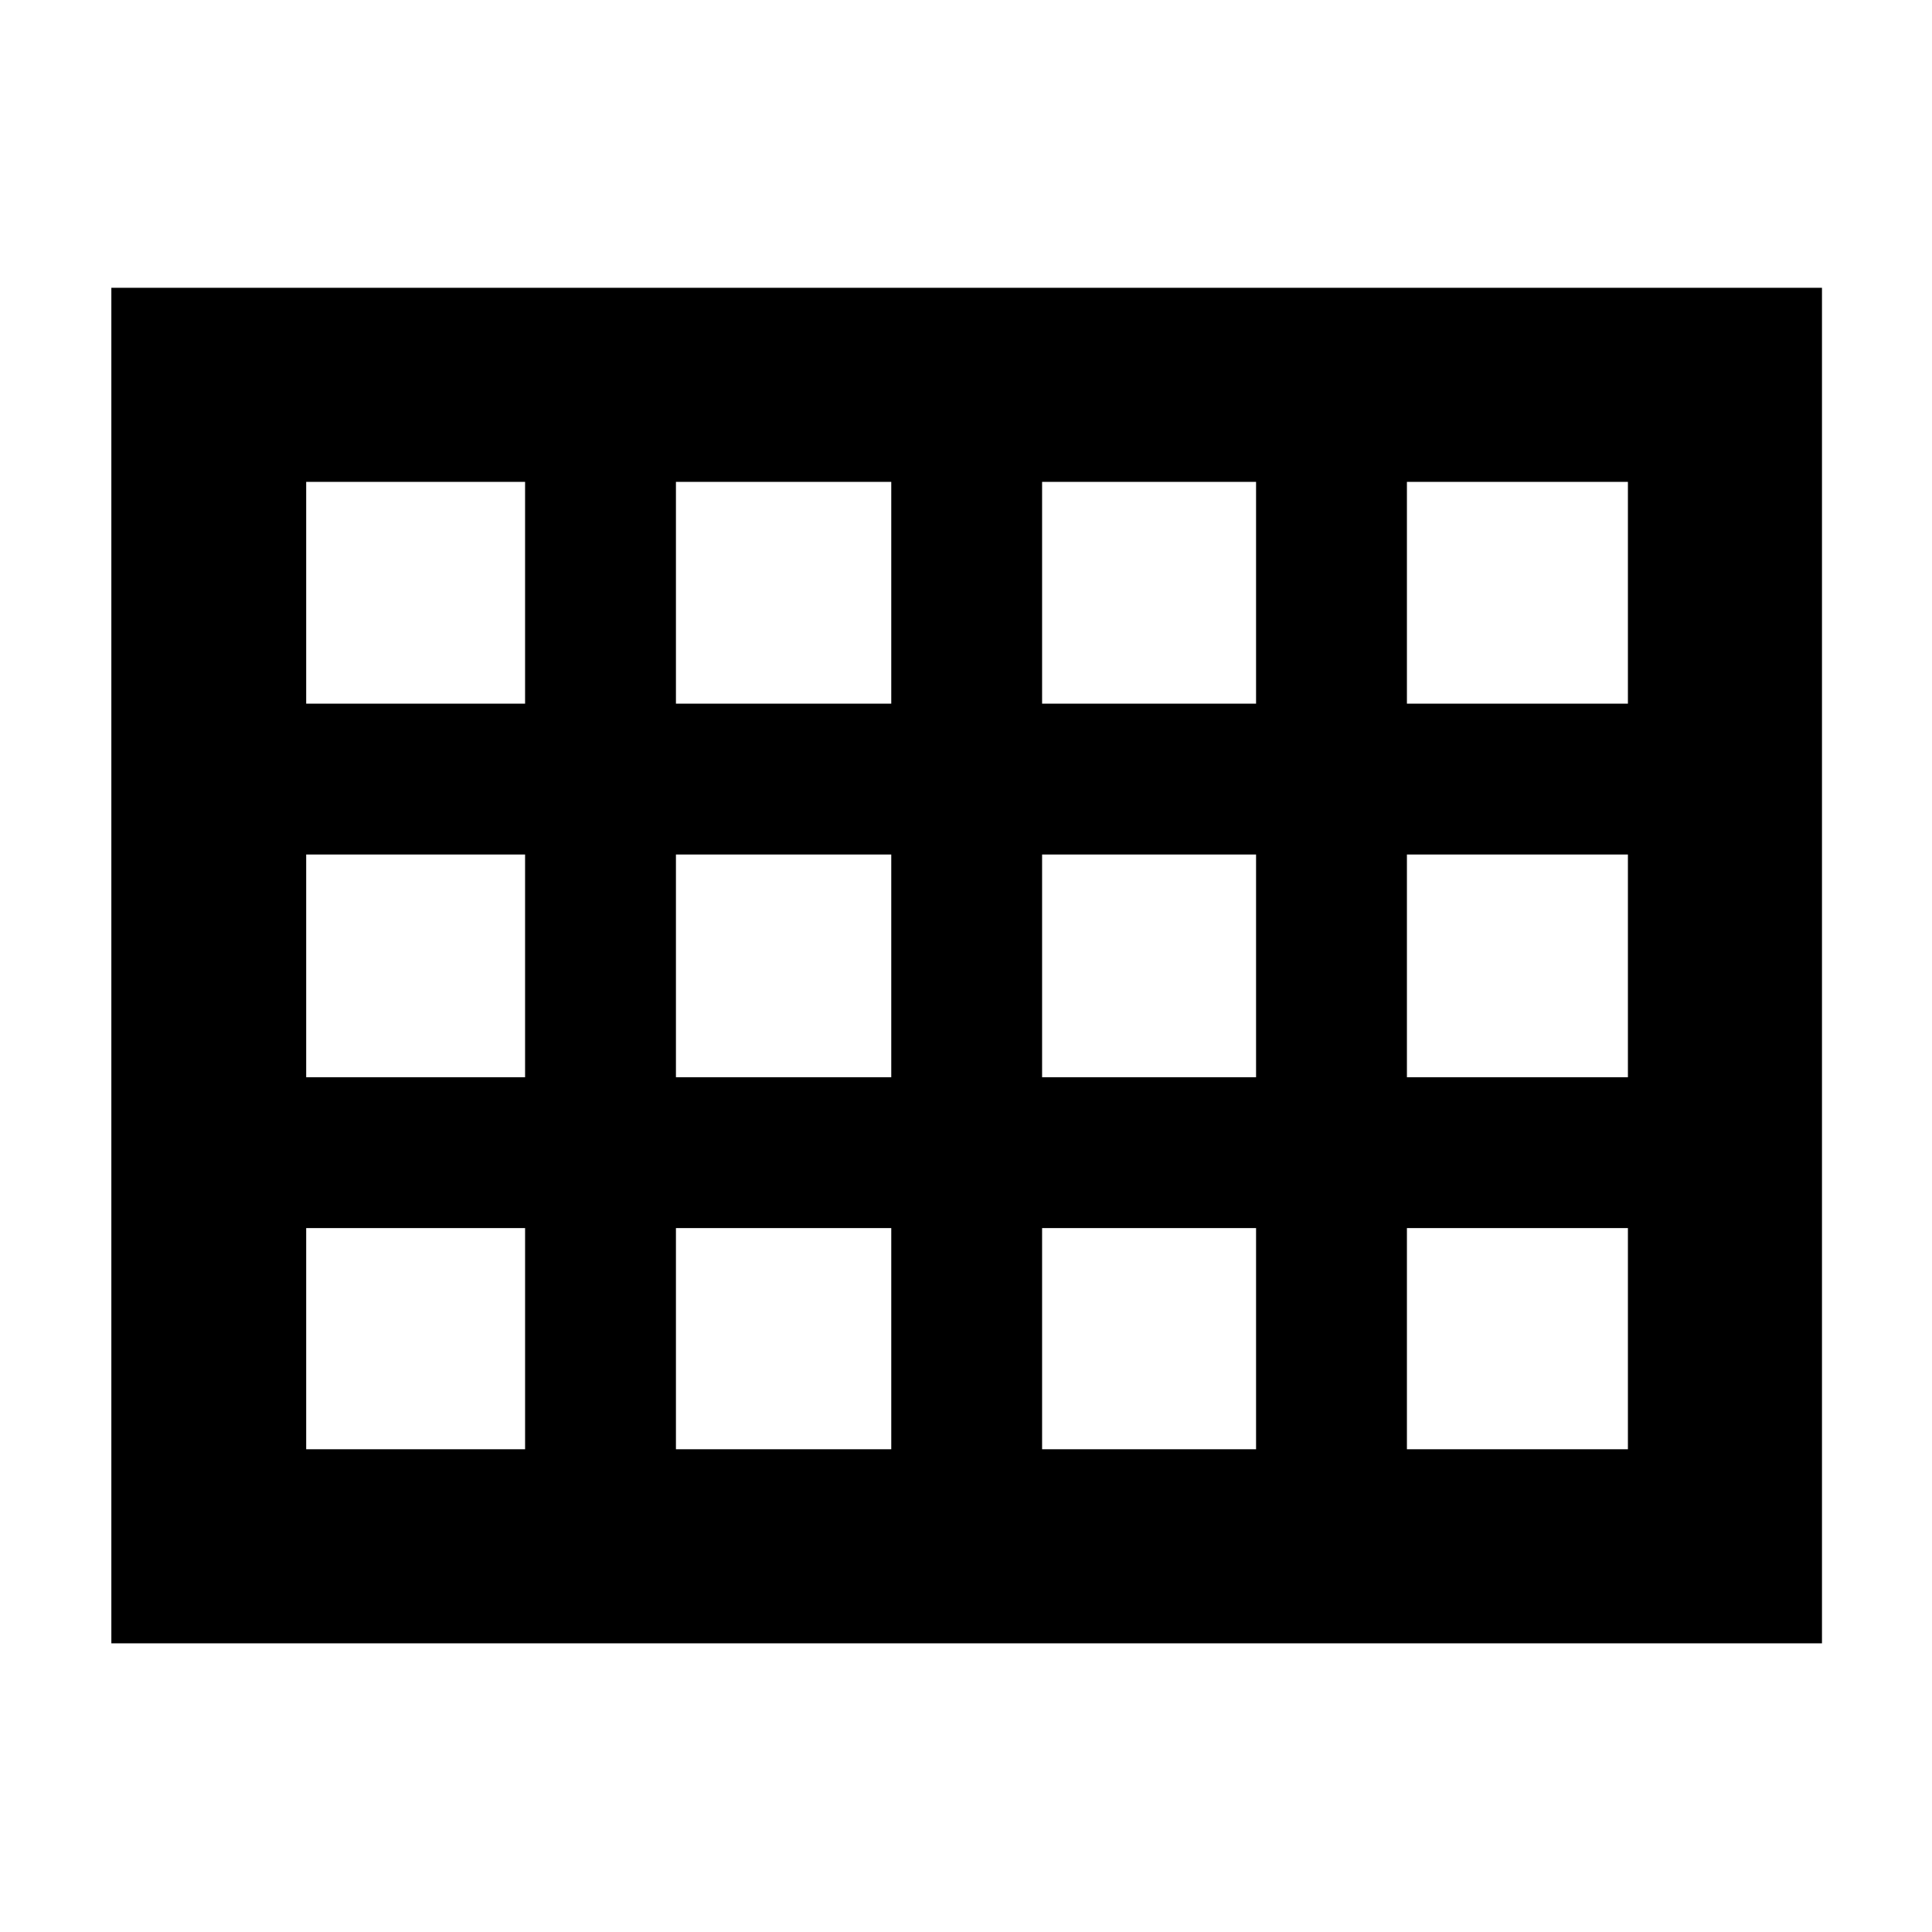 <svg xmlns="http://www.w3.org/2000/svg" height="40" viewBox="0 -960 960 960" width="40"><path d="M55.33-143.43V-817h850v673.57h-850Zm96.81-466.93h108.77v-110.21H152.14v110.21Zm183.73 0h106.99v-110.21H335.87v110.21Zm181.94 0h106.32v-110.21H517.81v110.21Zm181.28 0H808.9v-110.21H699.09v110.21Zm0 185.62H808.9v-110.67H699.09v110.67Zm-181.28 0h106.32v-110.67H517.81v110.67Zm-181.94 0h106.99v-110.67H335.87v110.67Zm-74.96-110.67H152.14v110.67h108.77v-110.67Zm438.18 295.54H808.9v-109.91H699.09v109.91Zm-181.28 0h106.32v-109.91H517.81v109.91Zm-181.94 0h106.99v-109.91H335.87v109.91Zm-183.73 0h108.77v-109.91H152.14v109.91Z"/></svg>